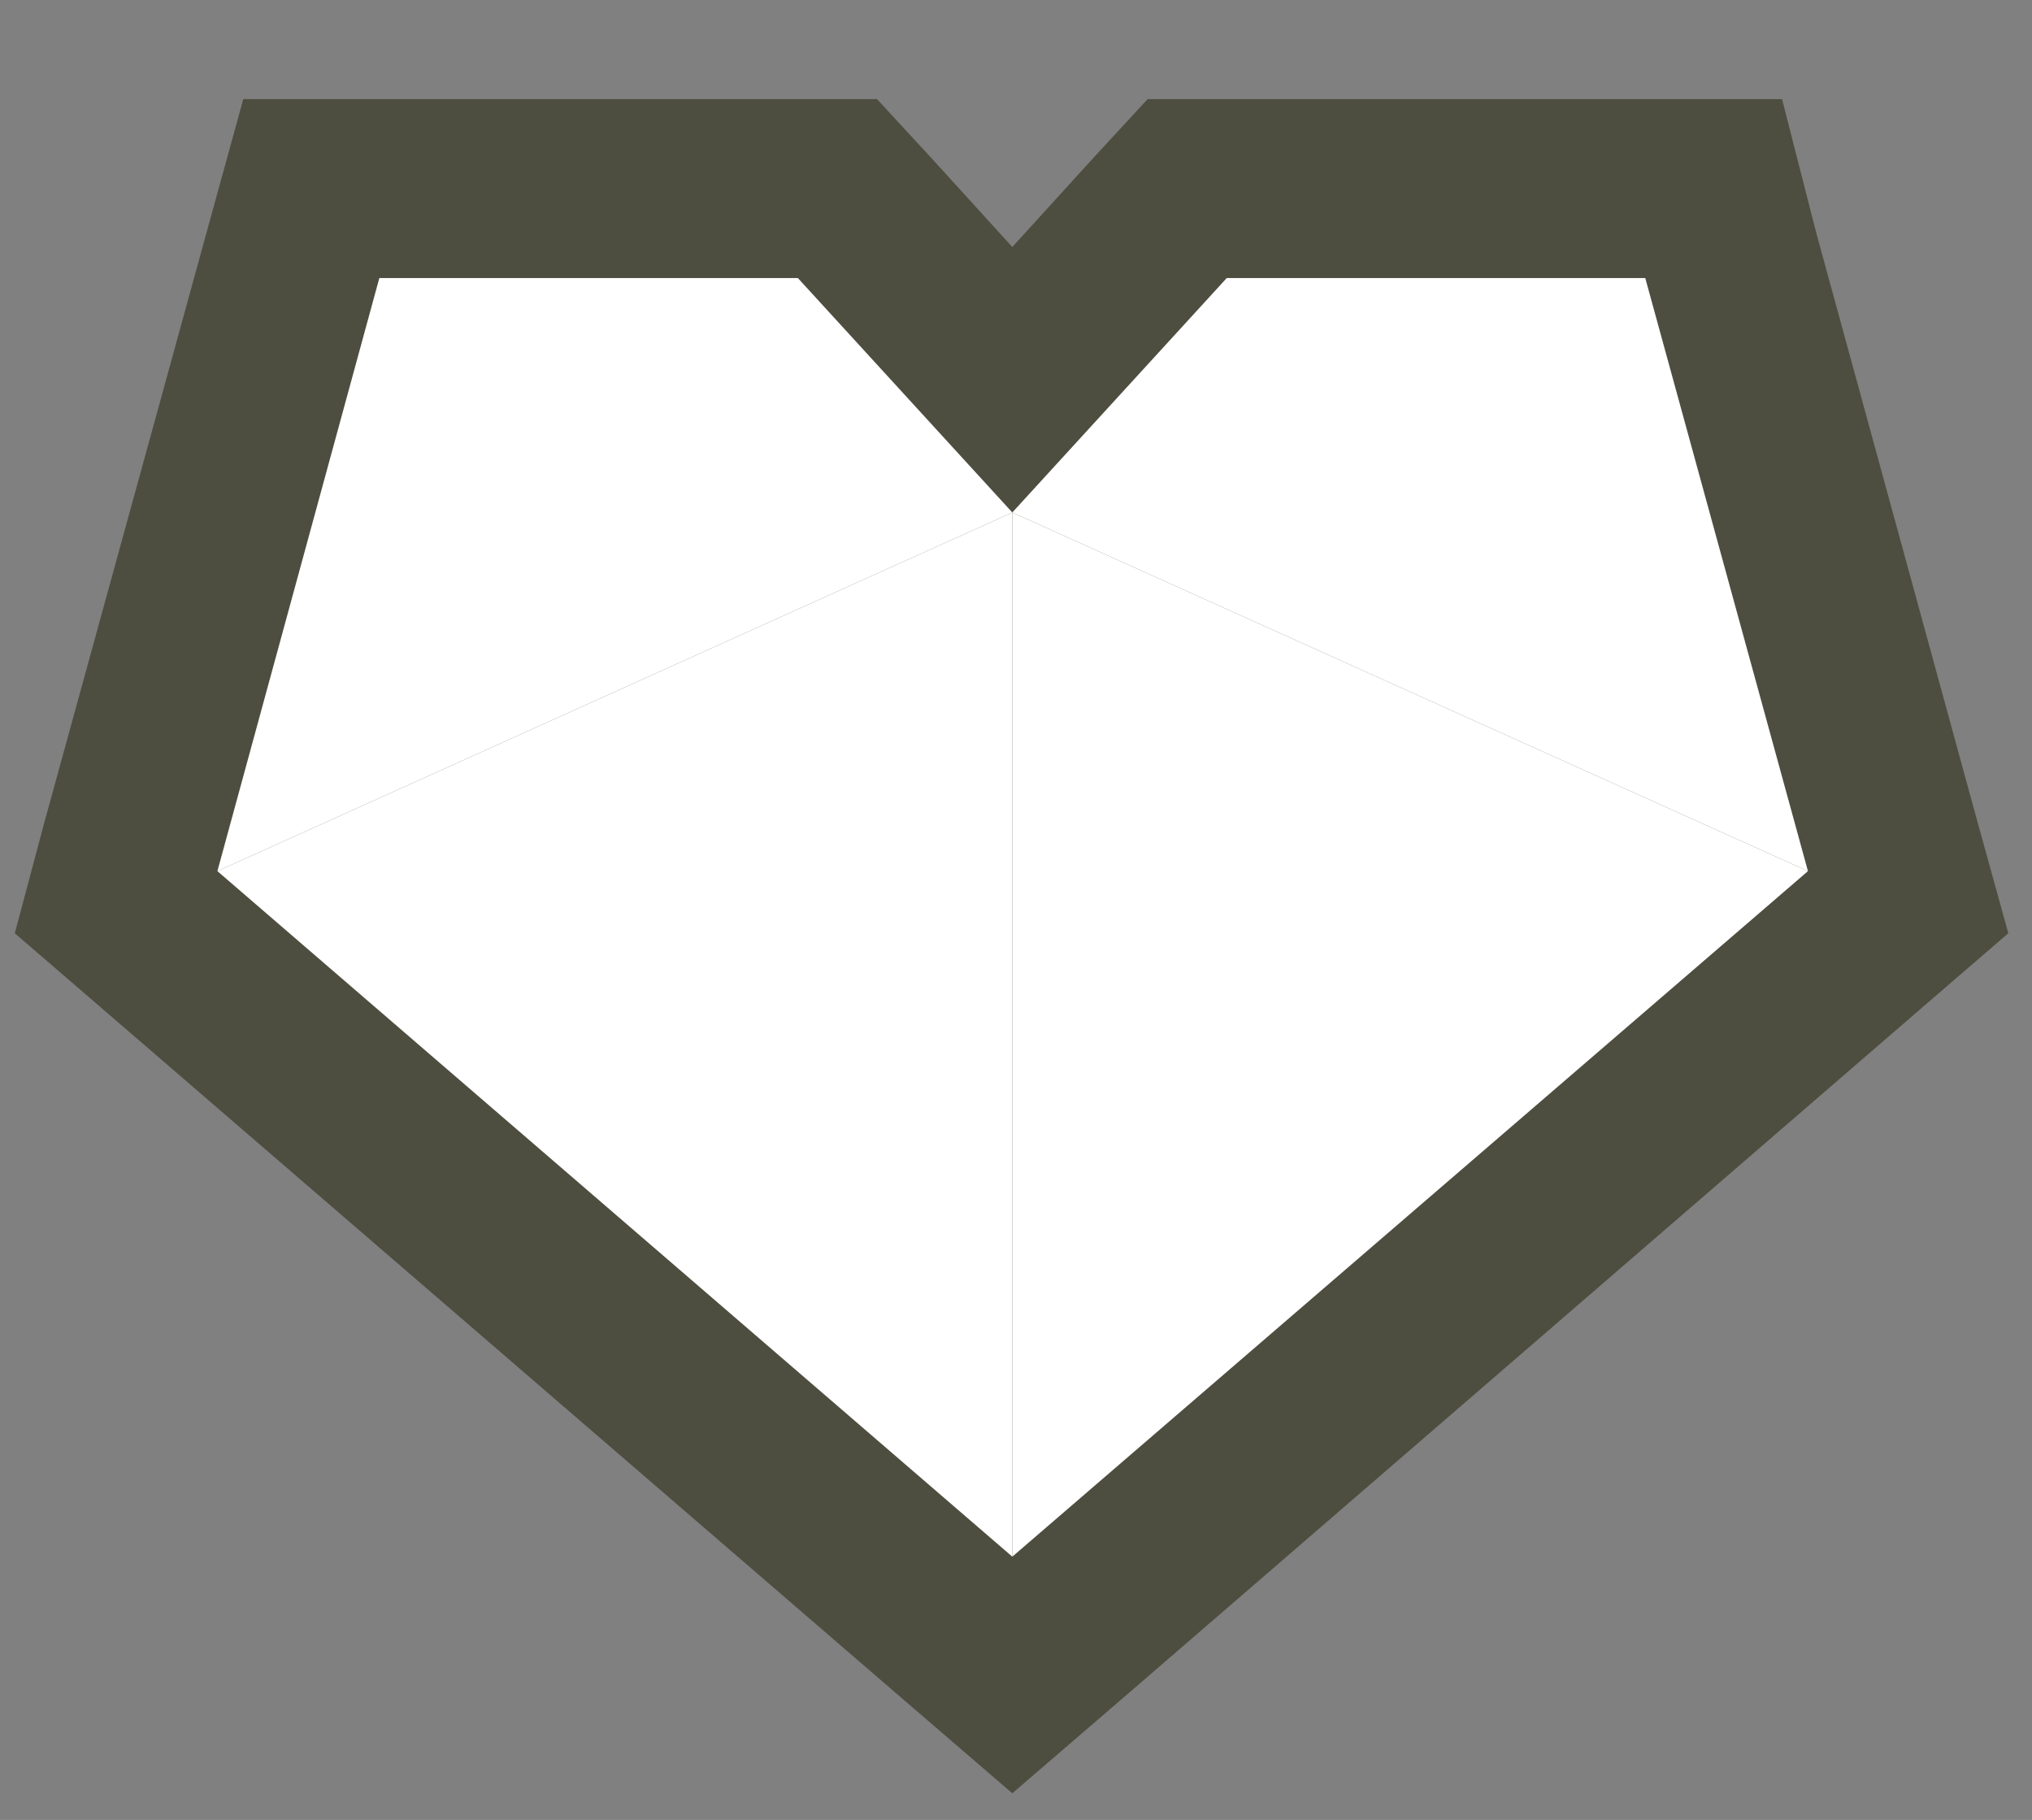 <svg id="Layer_1" data-name="Layer 1" xmlns="http://www.w3.org/2000/svg" viewBox="0 0 27.48 24.61"><rect x="0" y="0" width="27.48" height="24.61" fill="#808080" stroke="none"/><defs><style>.cls-1{fill:#4e4e40;}.cls-2{fill:#fff;}</style></defs><title>Artboard 1</title><path class="cls-1" d="M24.1,1.34H15.52l-.72.78L13.69,3.34,12.58,2.12l-.72-.78H3.29L2.8,3.12l-2.2,8L.2,12.62l1.16,1,10.75,9.27,1.58,1.36,1.58-1.36L26,13.62l1.16-1-.41-1.48-2.19-8L24.1,1.34Z"/><polygon class="cls-2" points="13.69 6.93 13.69 21.05 2.94 11.78 13.69 6.93"/><polygon class="cls-2" points="10.79 3.76 5.13 3.76 2.94 11.78 13.69 6.93 10.79 3.76"/><polygon class="cls-2" points="13.69 6.93 13.69 21.05 24.45 11.78 13.69 6.93"/><polygon class="cls-2" points="16.59 3.76 22.25 3.76 24.45 11.78 13.69 6.93 16.59 3.76"/></svg>